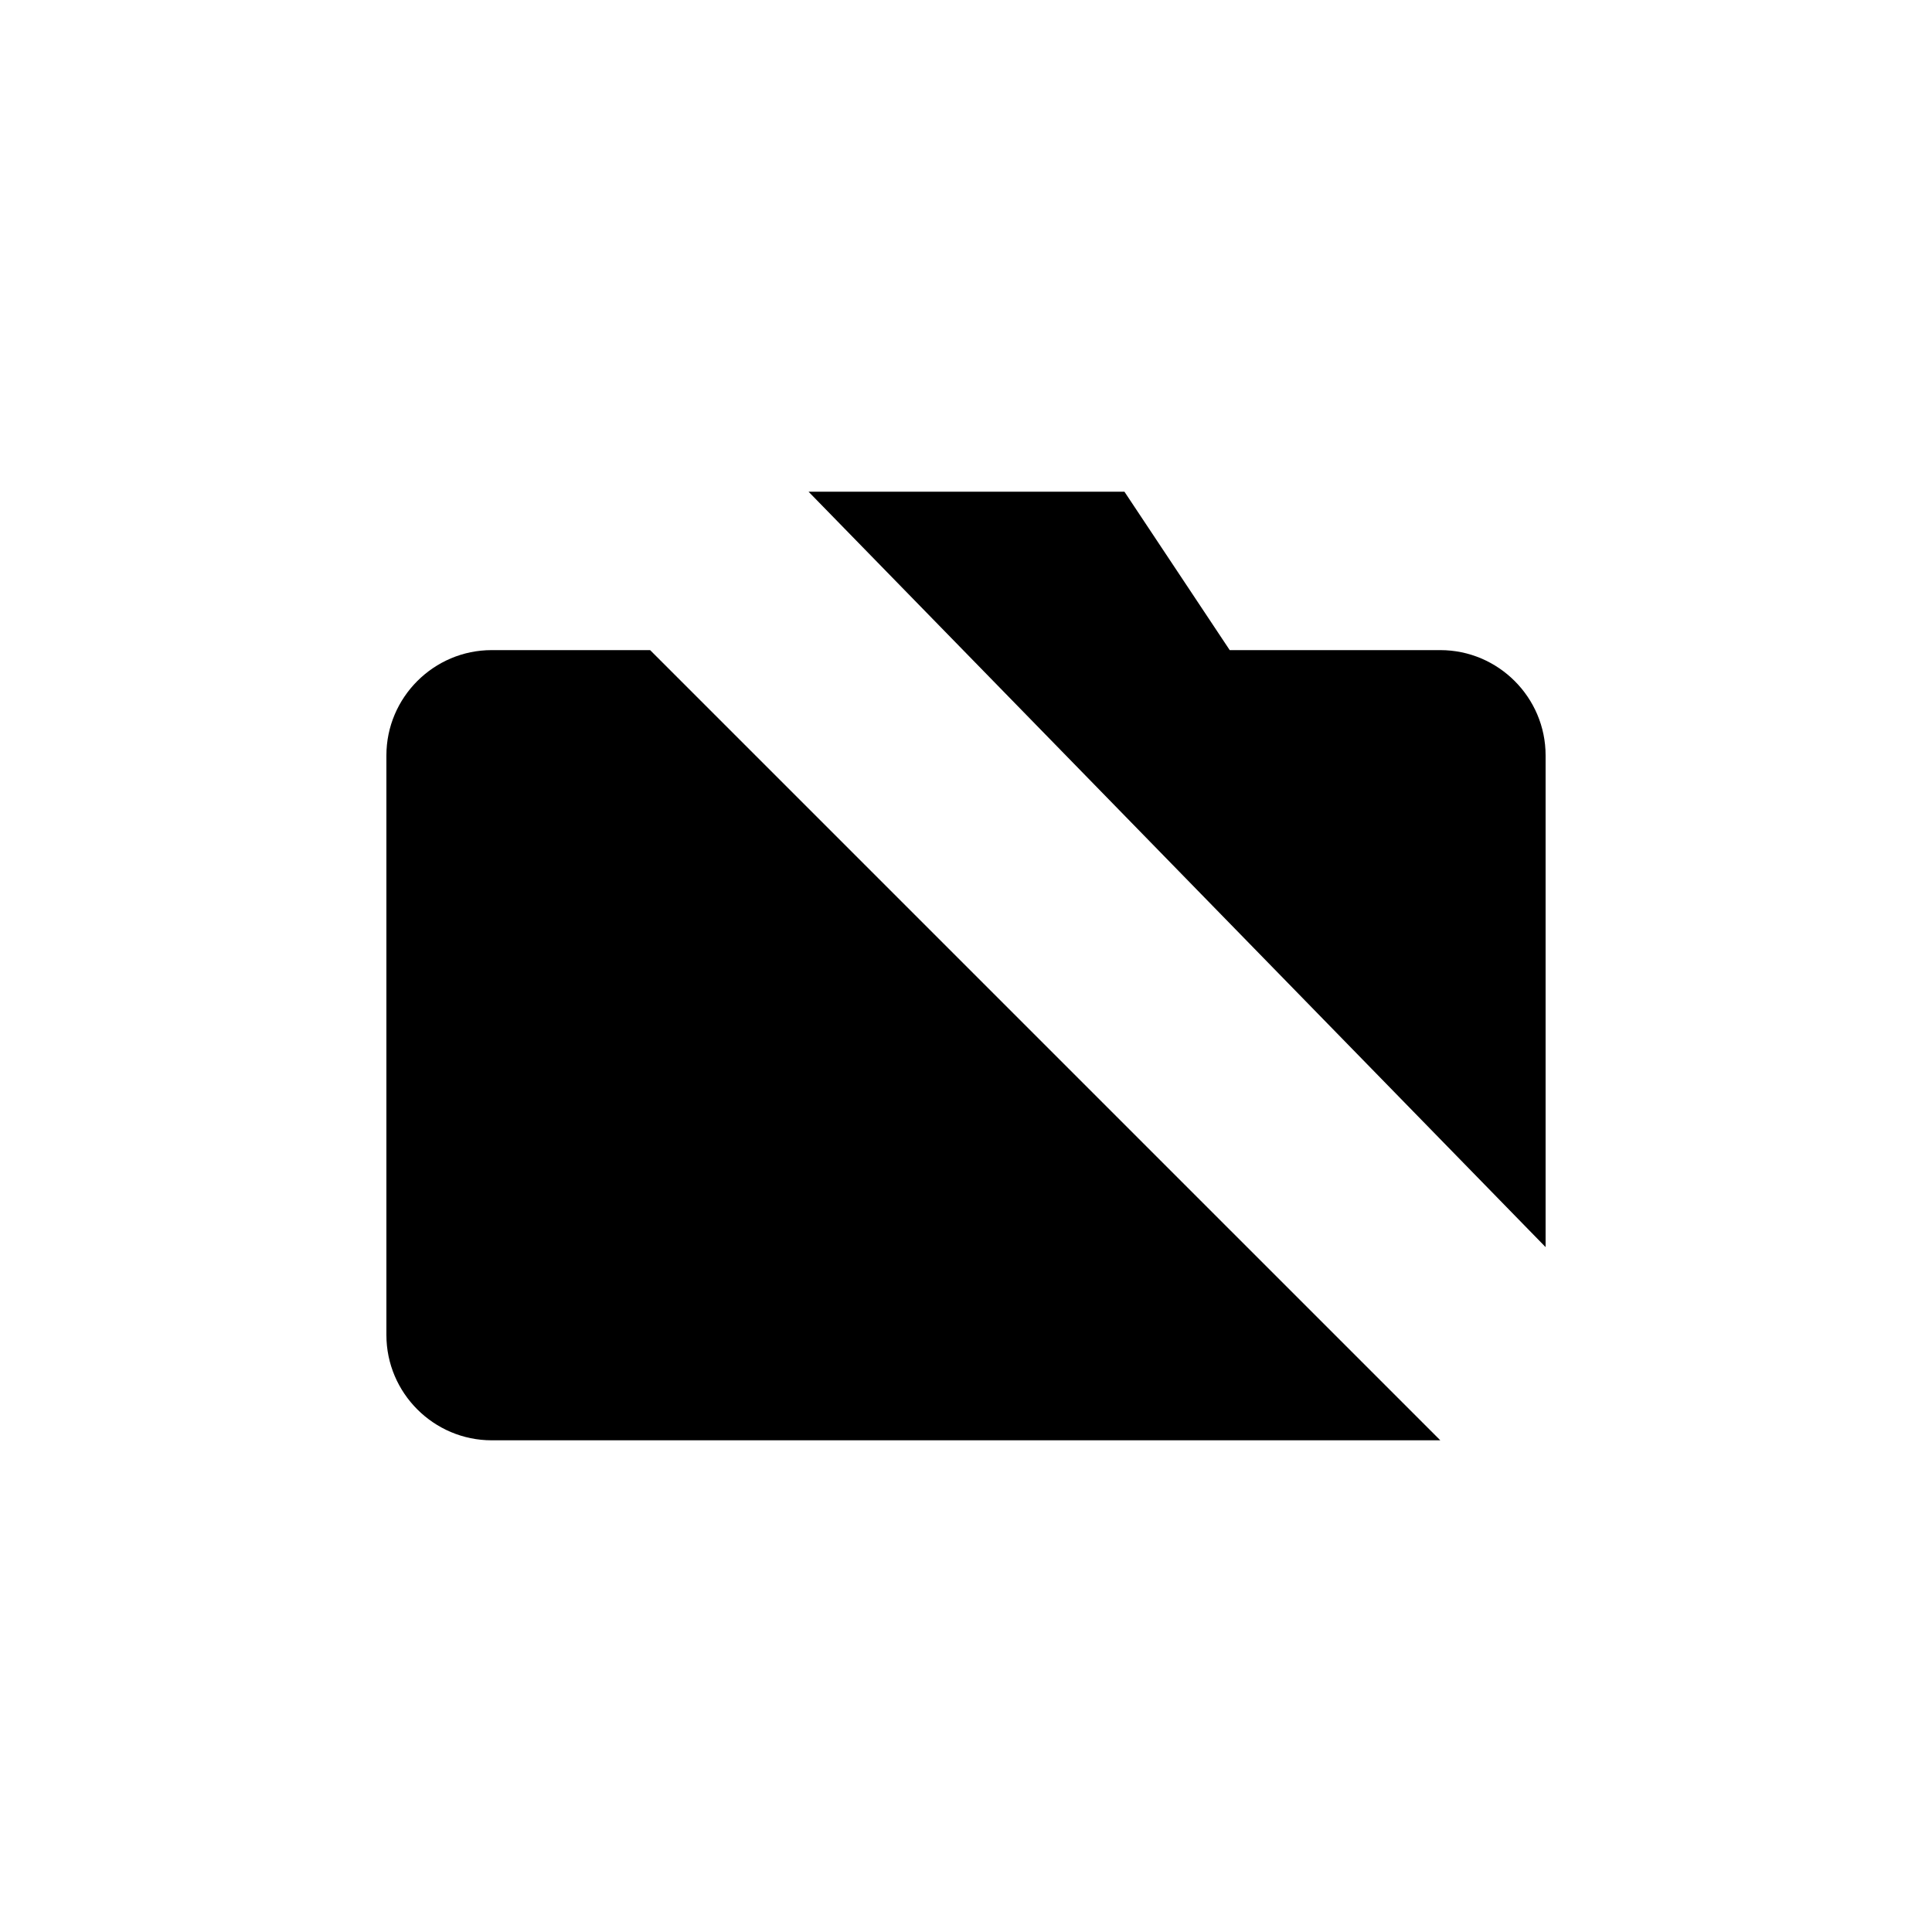 <?xml version="1.0" encoding="UTF-8"?>
<svg id="a" data-name="Layer 1" xmlns="http://www.w3.org/2000/svg" viewBox="0 0 20 20">
  <path d="m4,4l12,12M6.73,6.73h-1.64c-.6,0-1.09.49-1.09,1.09v6c0,.6.49,1.09,1.09,1.09h9.82m1.09-2v-5.09c0-.6-.49-1.09-1.09-1.09h-2.18l-1.09-1.64h-3.27m.39,3.67c-.22.15-.42.35-.57.57-.68.99-.43,2.35.57,3.03.99.68,2.35.43,3.03-.57"/>
</svg>